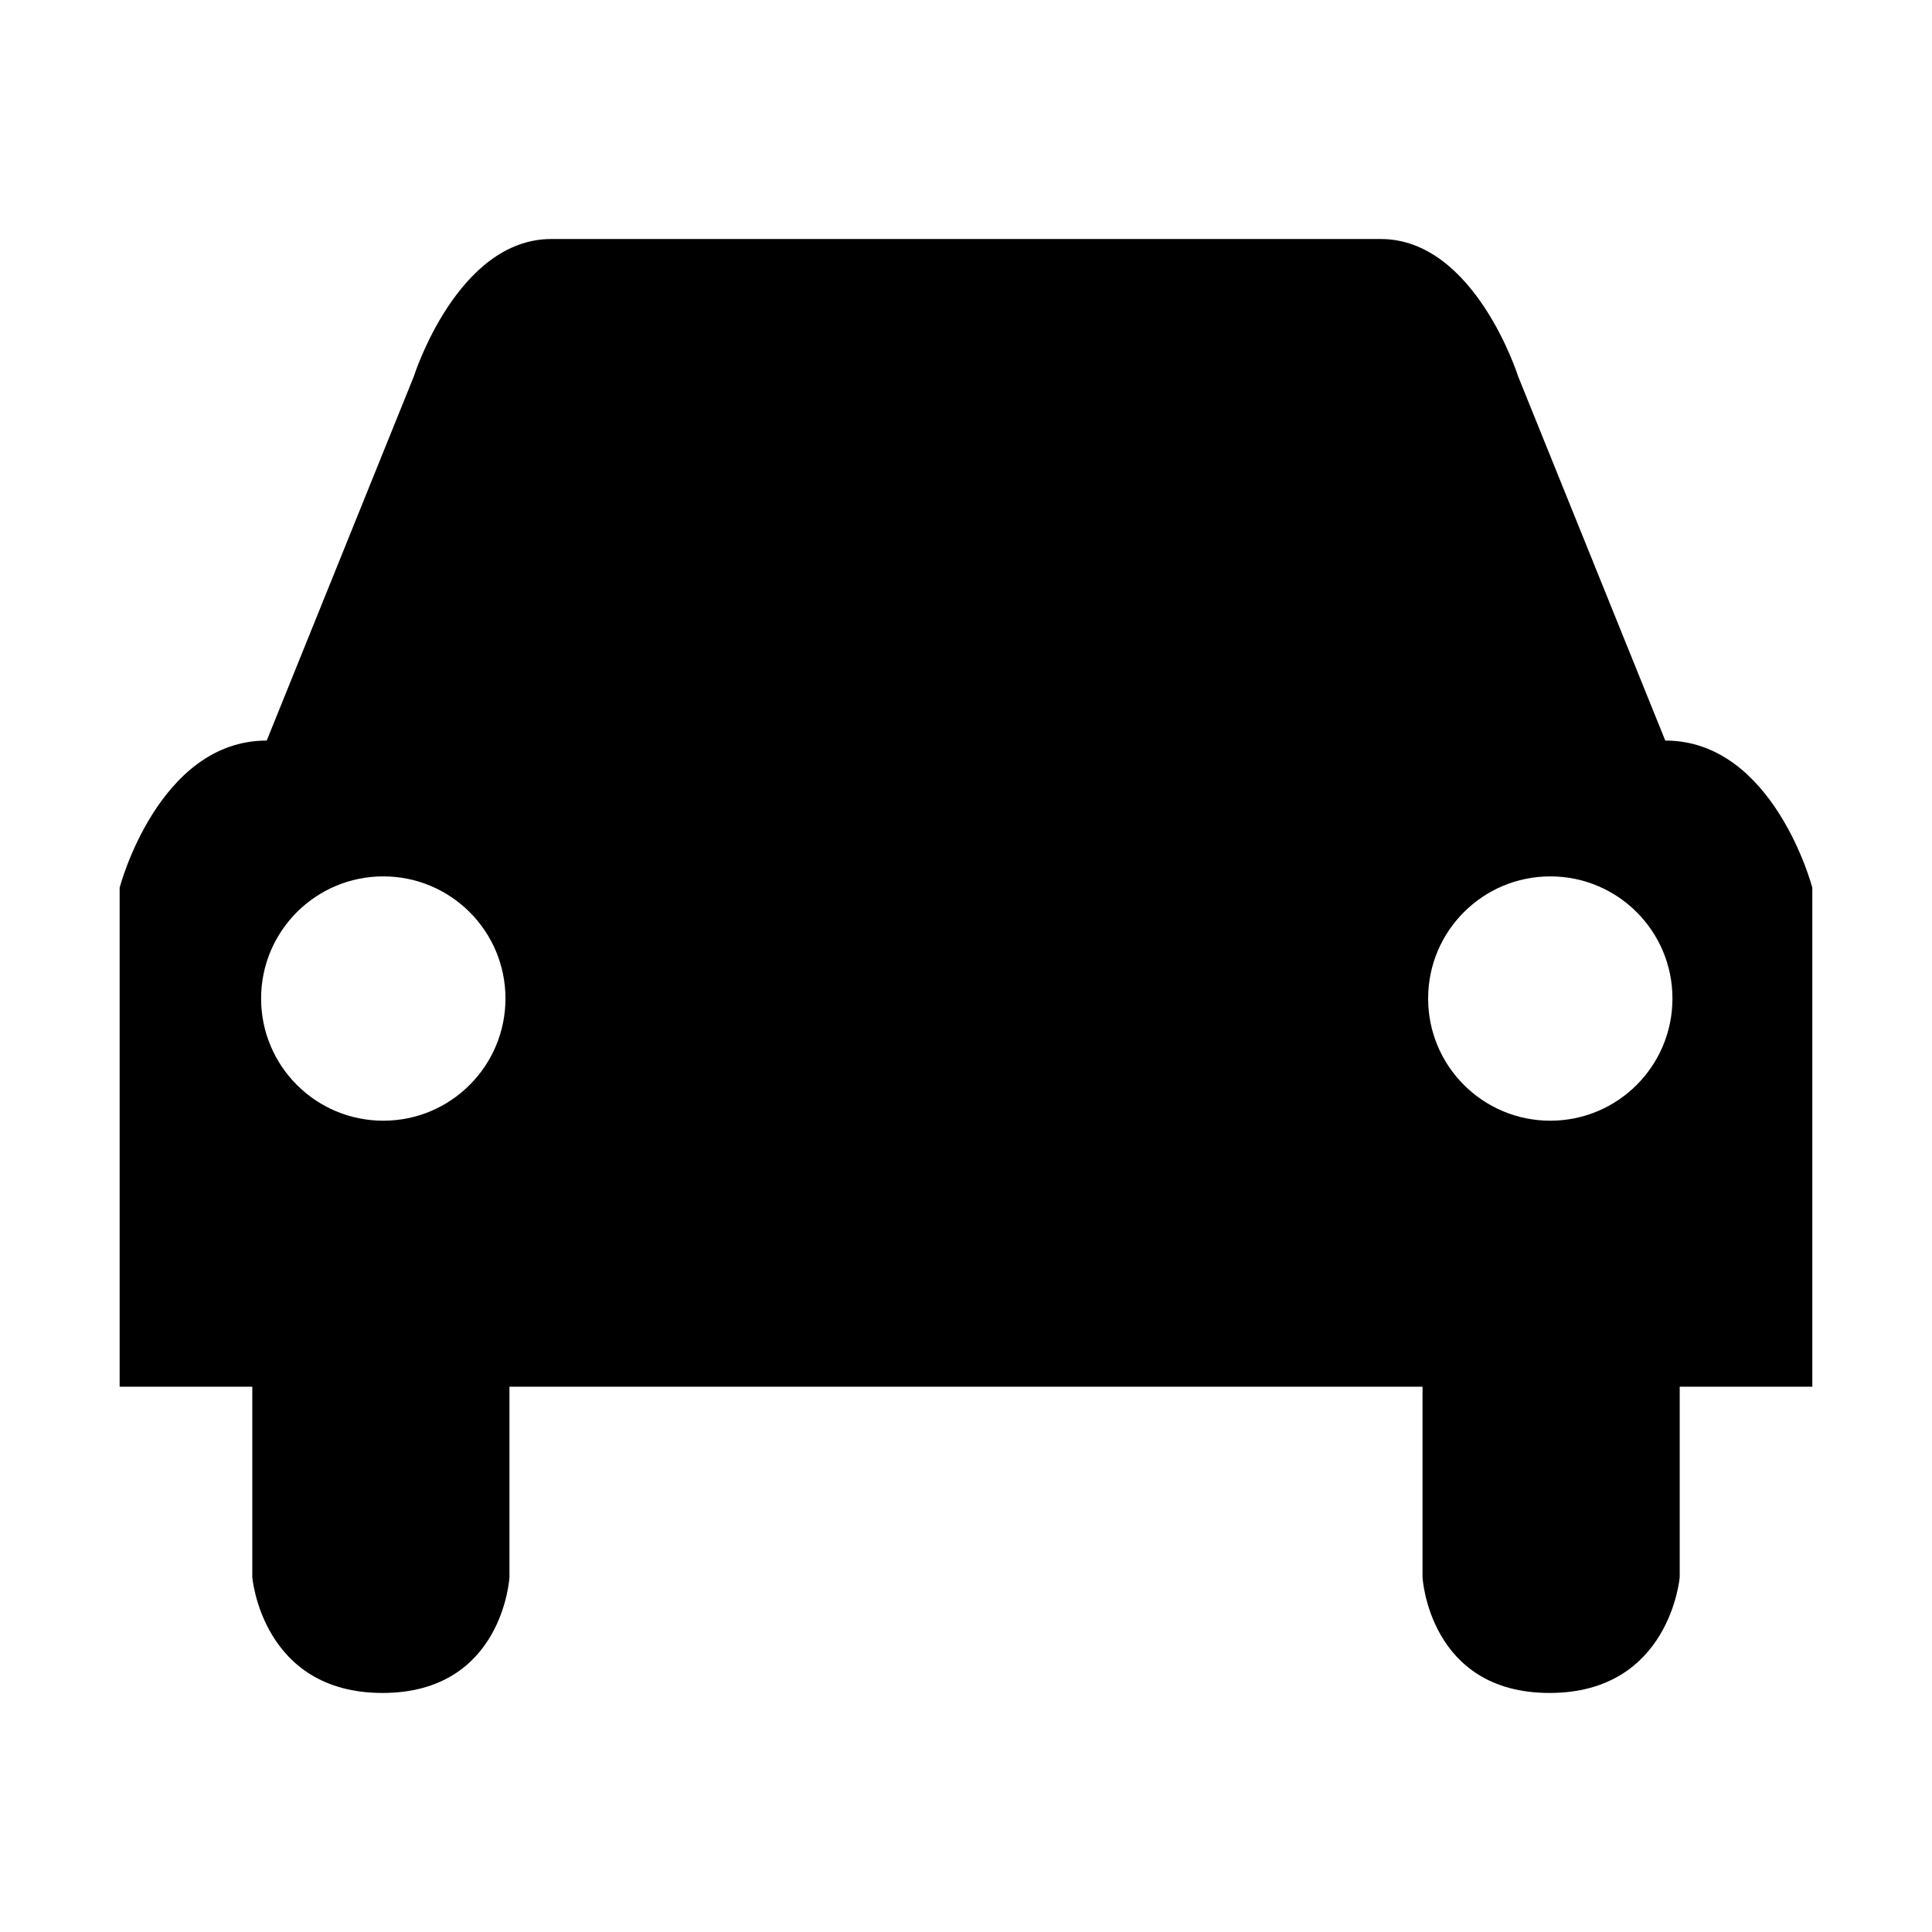 <?xml version="1.0" encoding="utf-8"?>
<!-- Generator: Adobe Illustrator 16.0.4, SVG Export Plug-In . SVG Version: 6.00 Build 0)  -->
<!DOCTYPE svg PUBLIC "-//W3C//DTD SVG 1.1//EN" "http://www.w3.org/Graphics/SVG/1.1/DTD/svg11.dtd">
<svg version="1.1" id="Layer_1" xmlns="http://www.w3.org/2000/svg" xmlns:xlink="http://www.w3.org/1999/xlink" x="0px" y="0px"
	 width="81.986px" height="81.986px" viewBox="0 0 81.986 81.986" enable-background="new 0 0 81.986 81.986" xml:space="preserve">
<g display="none">
	<path display="inline" d="M40.995,60.668c-1.021,0-1.851-0.83-1.853-1.852l-0.023-23.911c-0.002-1.023,0.827-1.852,1.852-1.854
		h0.002c1.021,0,1.851,0.829,1.853,1.852l0.023,23.91c0.002,1.022-0.826,1.854-1.852,1.854L40.995,60.668L40.995,60.668z"/>
</g>
<g display="none">
	<path display="inline" d="M40.991,21.319c-1.104,0-1.998,0.896-1.998,2.001c0,1.105,0.894,2.002,1.998,2.002
		c1.106,0,2.002-0.896,2.002-2.002C42.993,22.216,42.098,21.319,40.991,21.319z"/>
</g>
<path display="none" fill="#FFFFFF" d="M40.994,18.362c-12.479,0-22.633,10.153-22.633,22.63c0,12.48,10.153,22.633,22.633,22.633
	s22.631-10.151,22.631-22.633C63.625,28.515,53.473,18.362,40.994,18.362z M20.872,40.992c0-5.204,2.004-9.938,5.26-13.516
	l28.381,28.377c-3.58,3.256-8.312,5.26-13.519,5.26C29.898,61.113,20.872,52.086,20.872,40.992z M56.266,54.057L27.928,25.722
	c3.519-3.017,8.079-4.852,13.065-4.852c11.094,0,20.119,9.028,20.119,20.121C61.113,45.979,59.279,50.539,56.266,54.057z"/>
<g display="none">
	<path display="inline" fill="#020202" d="M35.781,61.621c-0.394,0-0.779-0.133-1.091-0.382L18.75,48.536
		c-0.756-0.602-0.88-1.703-0.277-2.459c0.602-0.757,1.702-0.88,2.459-0.277l14.536,11.584L58.42,27.059
		c0.583-0.771,1.683-0.924,2.451-0.339c0.771,0.583,0.923,1.681,0.34,2.451L37.176,60.927c-0.283,0.378-0.709,0.622-1.177,0.682
		C35.926,61.616,35.854,61.621,35.781,61.621z"/>
</g>
<path d="M70.667,31.426l-6.242-15.45c0,0-1.842-5.833-5.832-5.833H23.393c-3.99,0-5.833,5.833-5.833,5.833l-6.241,15.45
	c-4.605,0-6.242,6.241-6.242,6.241v21.18H5.59h5.116v8.084c0,0,0.409,4.911,5.525,4.911c5.116,0,5.388-4.911,5.388-4.911v-8.084
	h38.747v8.084c0,0,0.271,4.911,5.389,4.911c5.115,0,5.525-4.911,5.525-4.911v-8.084h5.115h0.512v-21.18
	C76.907,37.667,75.27,31.426,70.667,31.426z M16.265,47.558c-2.864,0-5.185-2.32-5.185-5.185c0-2.863,2.321-5.183,5.185-5.183
	c2.863,0,5.185,2.32,5.185,5.183C21.449,45.238,19.128,47.558,16.265,47.558z M65.788,47.558c-2.863,0-5.184-2.32-5.184-5.185
	c0-2.863,2.32-5.183,5.184-5.183s5.184,2.32,5.184,5.183C70.971,45.238,68.651,47.558,65.788,47.558z"/>
</svg>

